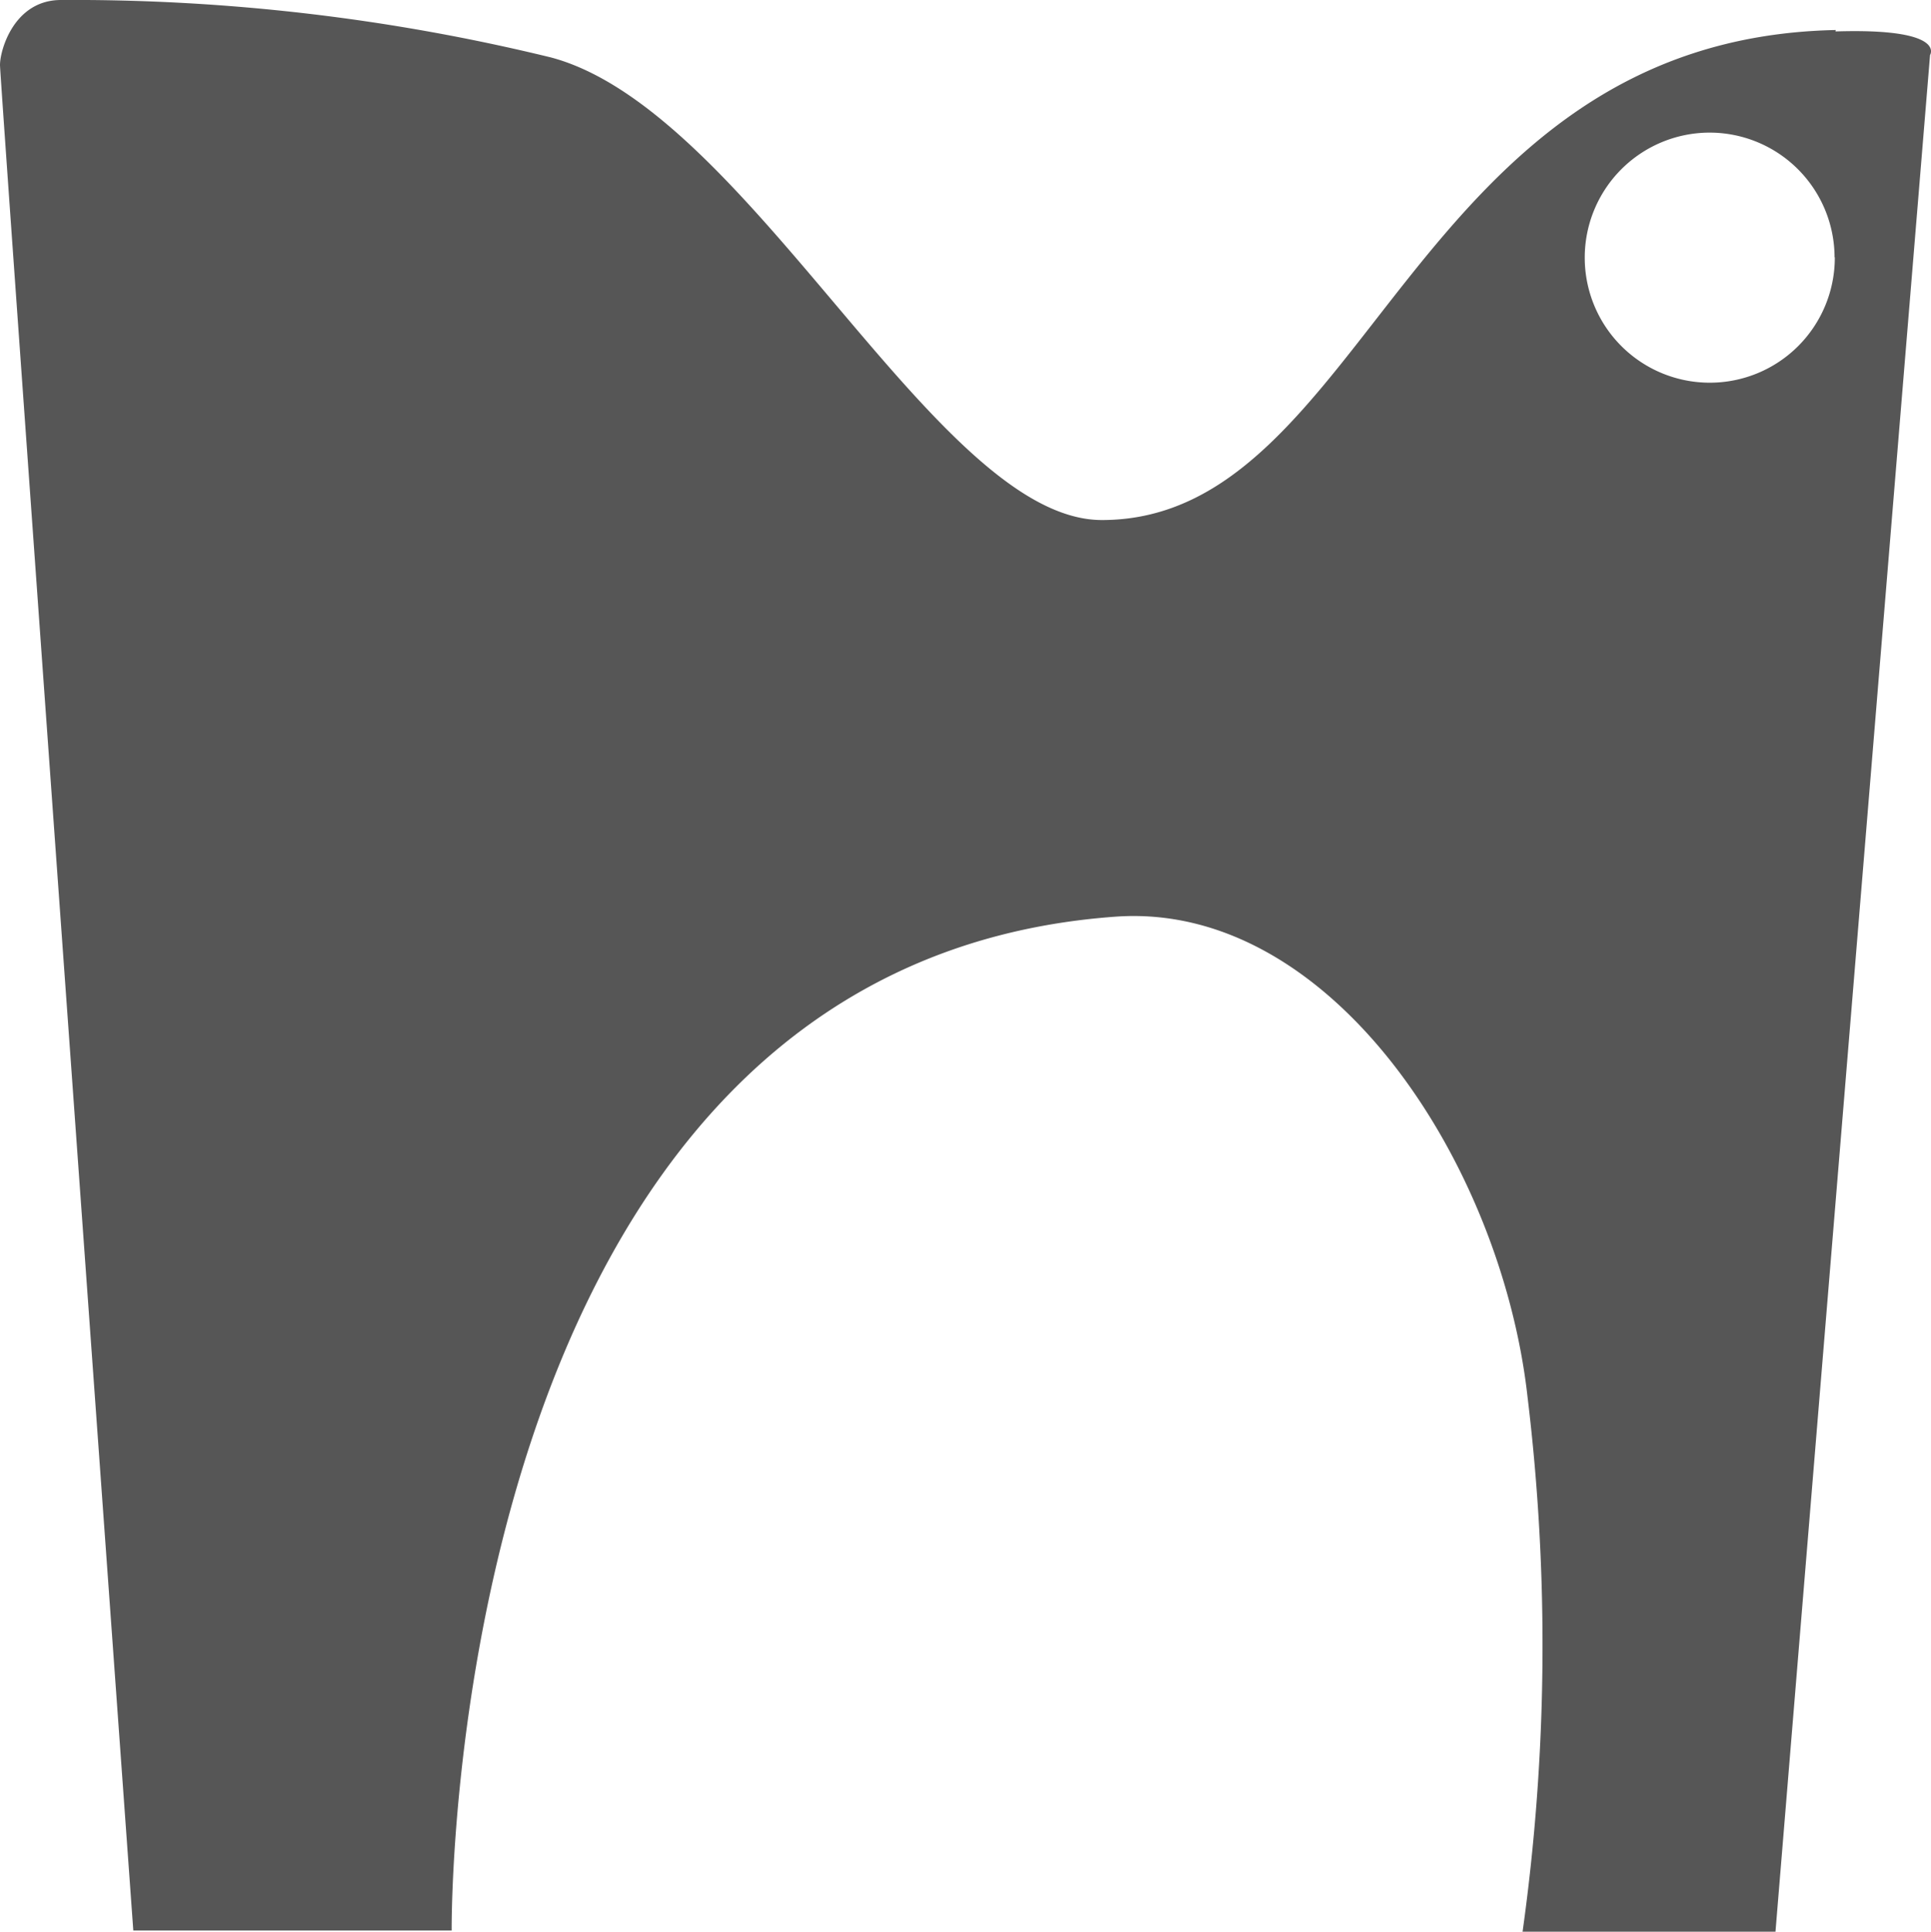 <svg xmlns="http://www.w3.org/2000/svg" width="81.7" height="81.72" viewBox="0 0 81.7 81.72"><title>favicon</title><path d="M77.63,10.89a5.29,5.29,0,1,1-5.3-5.28h0a5.29,5.29,0,0,1,5.29,5.27h0m.05-9.61C59.58,1.64,57.88,22,46.62,22c-7,0-14.89-17.33-23.31-19.57A85.16,85.16,0,0,0,2.58,0C.6,0,0,2.11,0,2.75S5.64,81.67,5.64,81.67H19.11s-.42-40.83,28.08-42.89c9.14-.66,16.34,10.46,17.44,20.32a87.39,87.39,0,0,1-.21,22.62h10.7L81.66,2.33s.73-1.15-4-1" fill="#565656"/></svg>